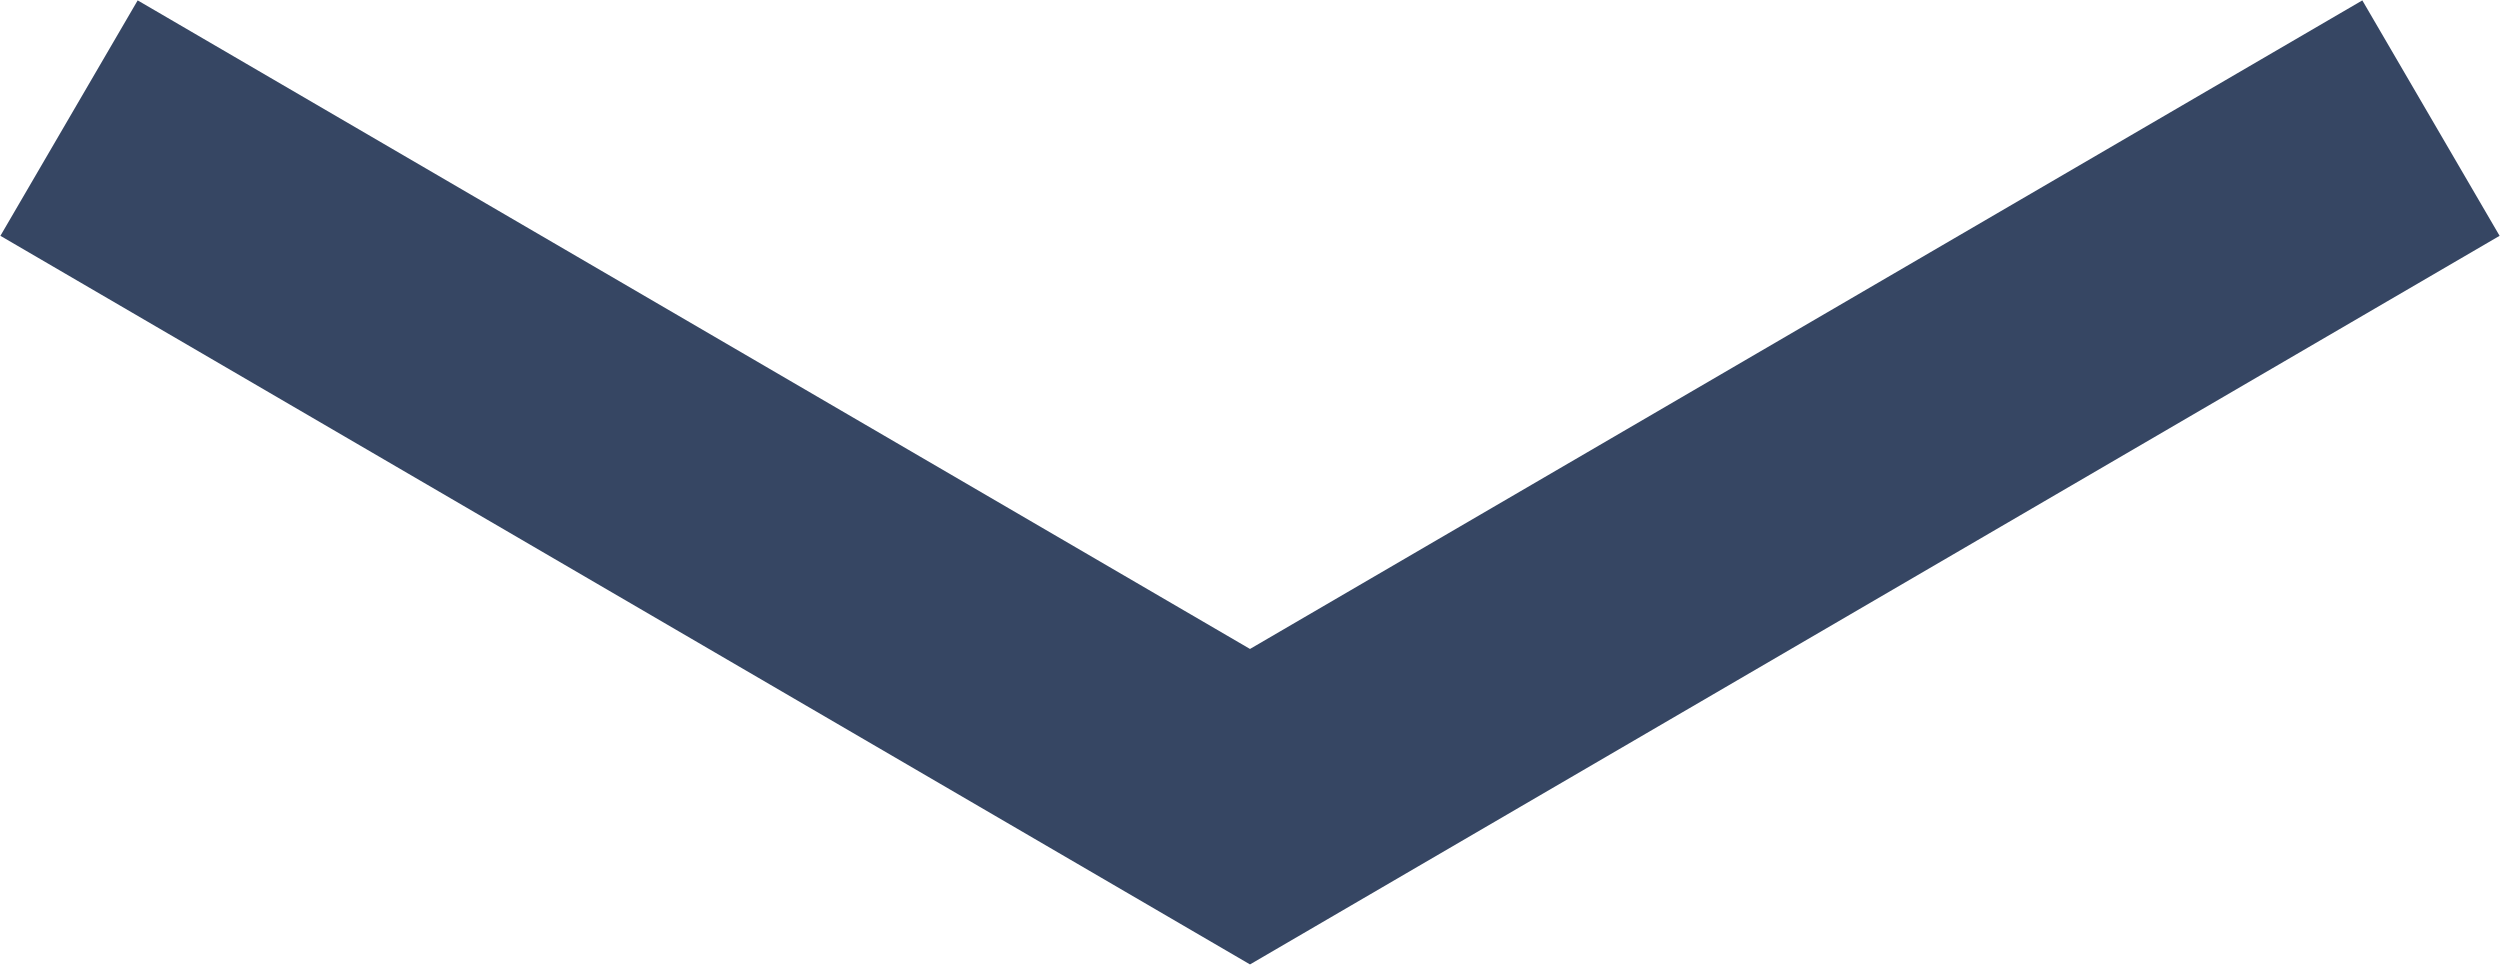 <svg xmlns="http://www.w3.org/2000/svg" viewBox="0 0 13.76 5.31"><defs><style>.cls-1{fill:none;stroke:#364663;stroke-miterlimit:10;stroke-width:1.5px;}</style></defs><g id="Layer_2" data-name="Layer 2"><g id="Layer_2-2" data-name="Layer 2"><polyline class="cls-1" points="13.38 0.65 6.88 4.44 0.38 0.65"/></g></g></svg>